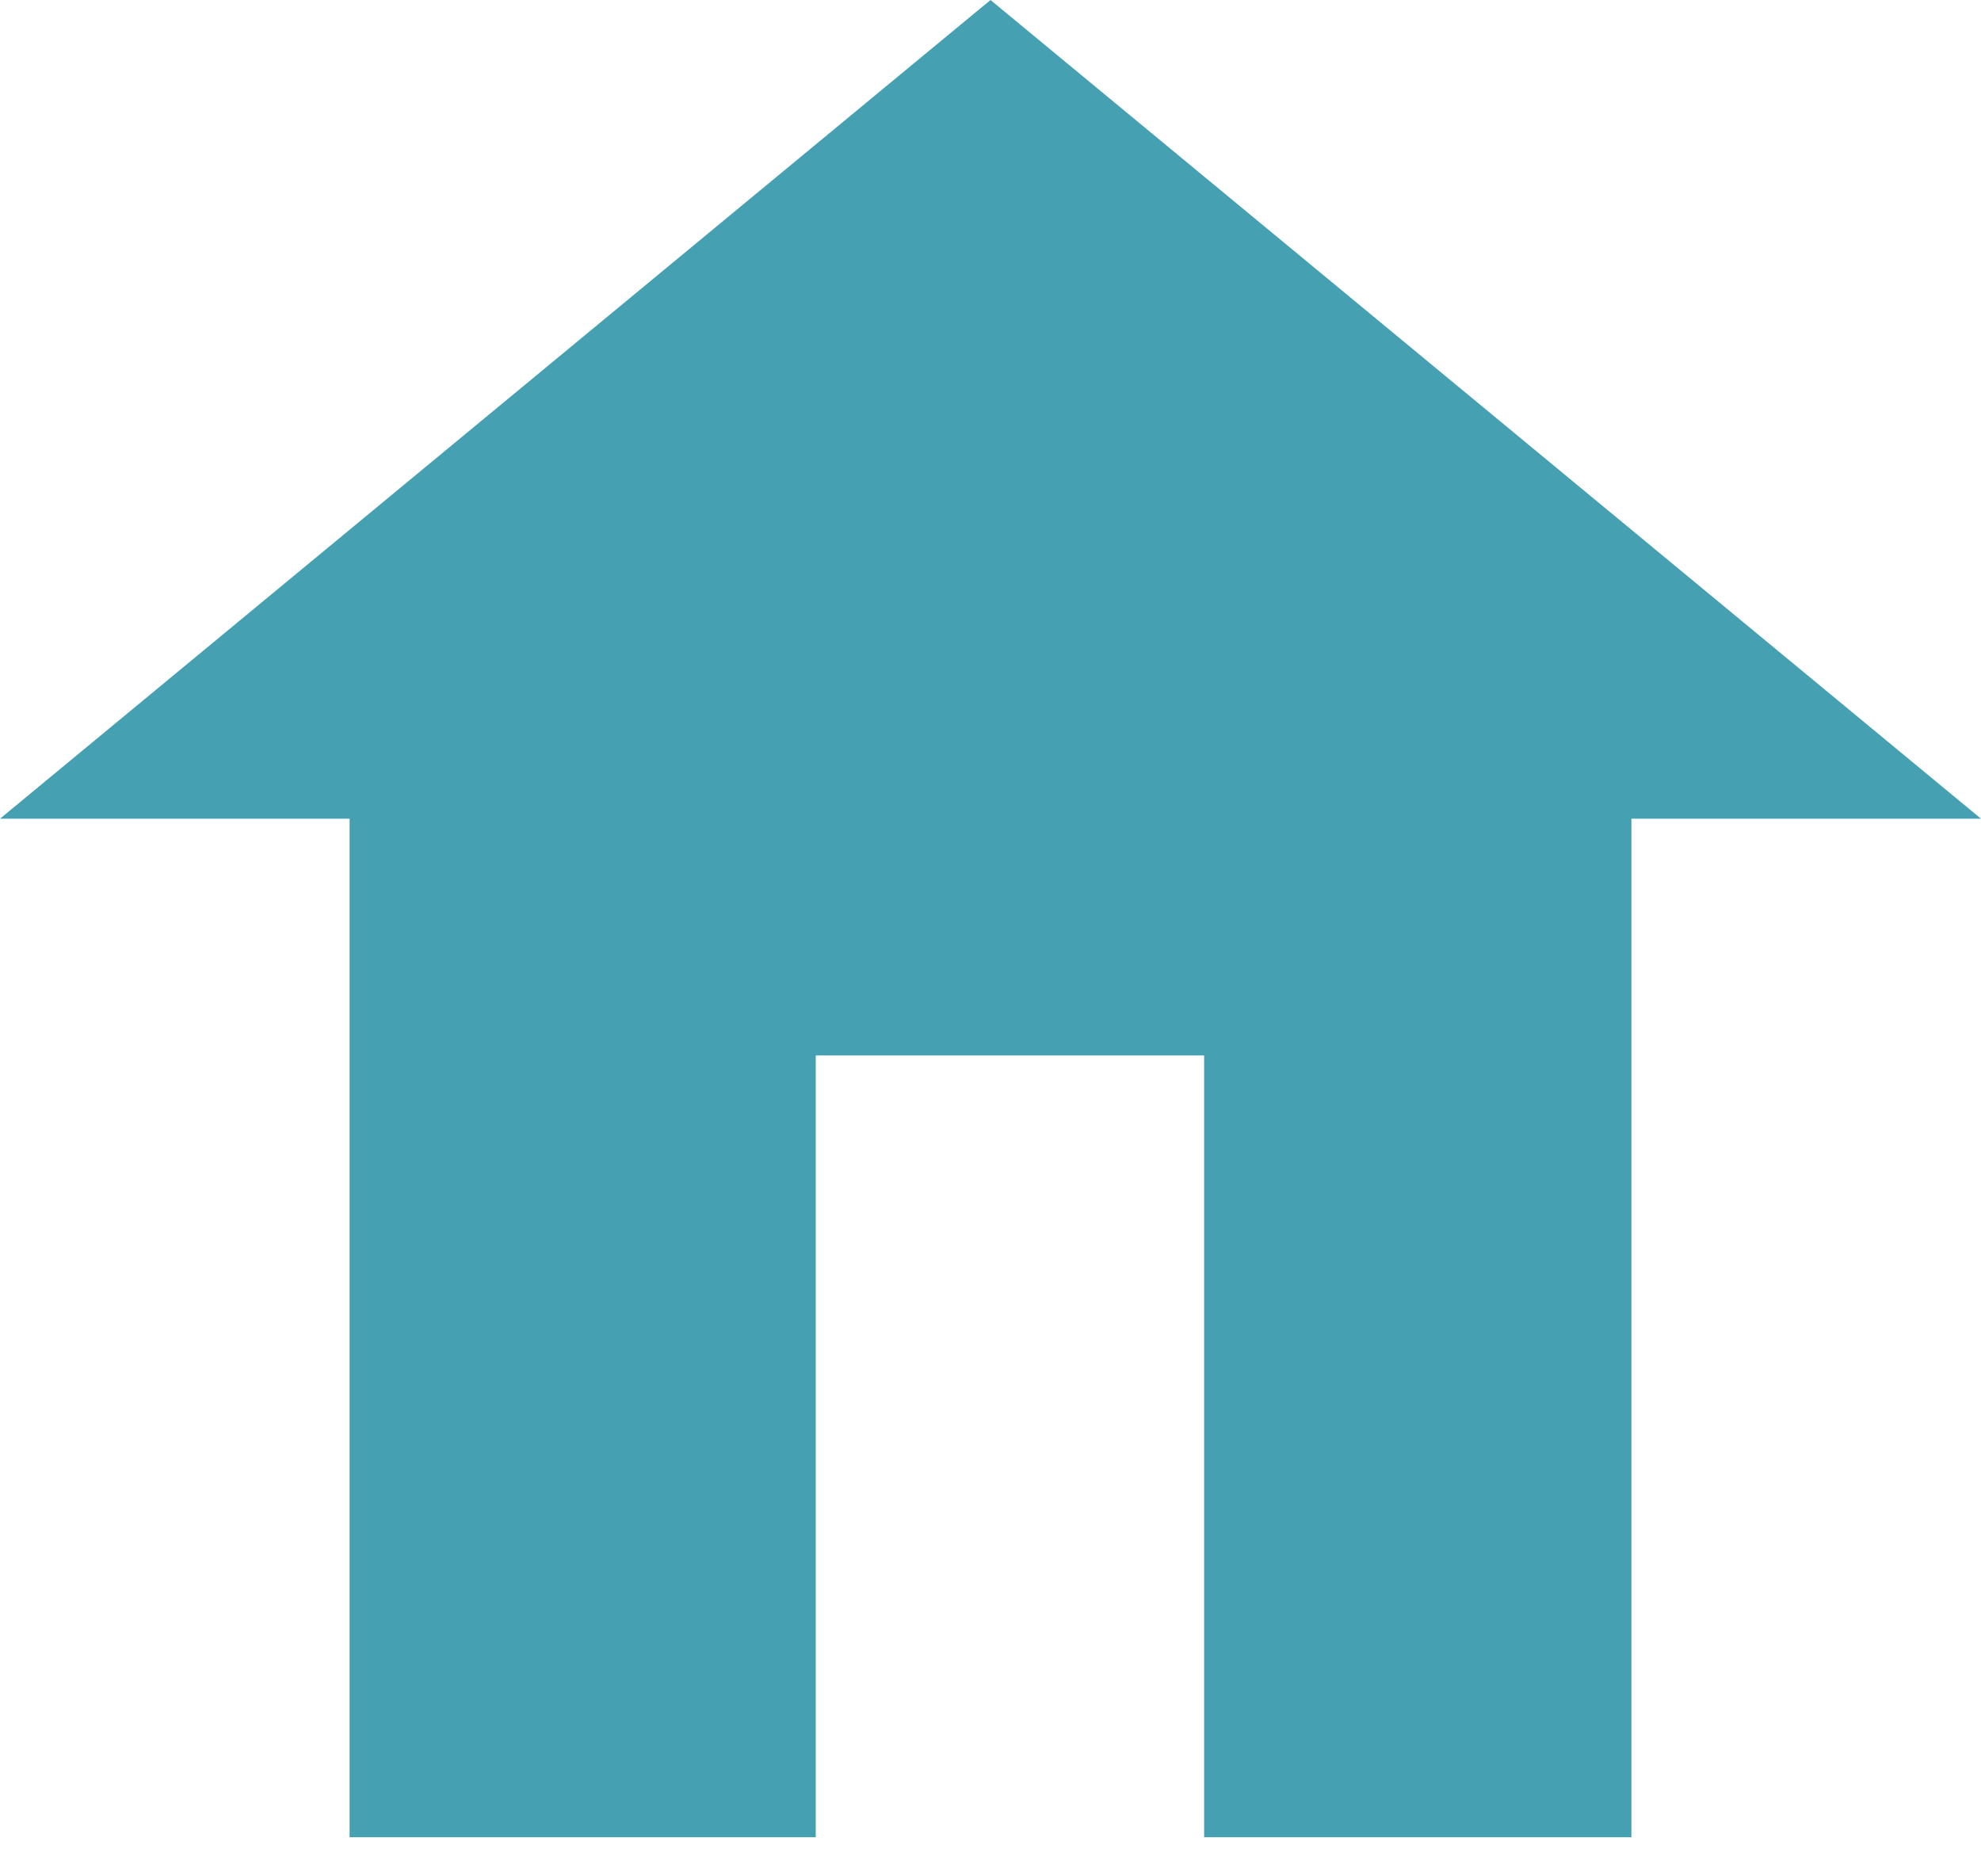 <?xml version="1.0" encoding="UTF-8" standalone="no"?>
<svg width="19px" height="18px" viewBox="0 0 19 18" version="1.1" xmlns="http://www.w3.org/2000/svg" xmlns:xlink="http://www.w3.org/1999/xlink" xmlns:sketch="http://www.bohemiancoding.com/sketch/ns">
    <!-- Generator: Sketch 3.0.4 (8054) - http://www.bohemiancoding.com/sketch -->
    <title>Rectangle 55</title>
    <desc>Created with Sketch.</desc>
    <defs></defs>
    <g id="Welcome" stroke="none" stroke-width="1" fill="none" fill-rule="evenodd" sketch:type="MSPage">
        <g id="Collection-View" sketch:type="MSArtboardGroup" transform="translate(-89, -9)" fill="#45A0B2">
            <path d="M96.824,26.625 L92.353,26.625 L92.353,16.854 L92.353,16.854 L89,16.854 L98.5,9 L108,16.854 L104.647,16.854 L104.647,26.625 L100.549,26.625 L100.549,19.125 L96.824,19.125 L96.824,26.625 Z" id="Rectangle-55" sketch:type="MSShapeGroup"></path>
        </g>
    </g>
</svg>